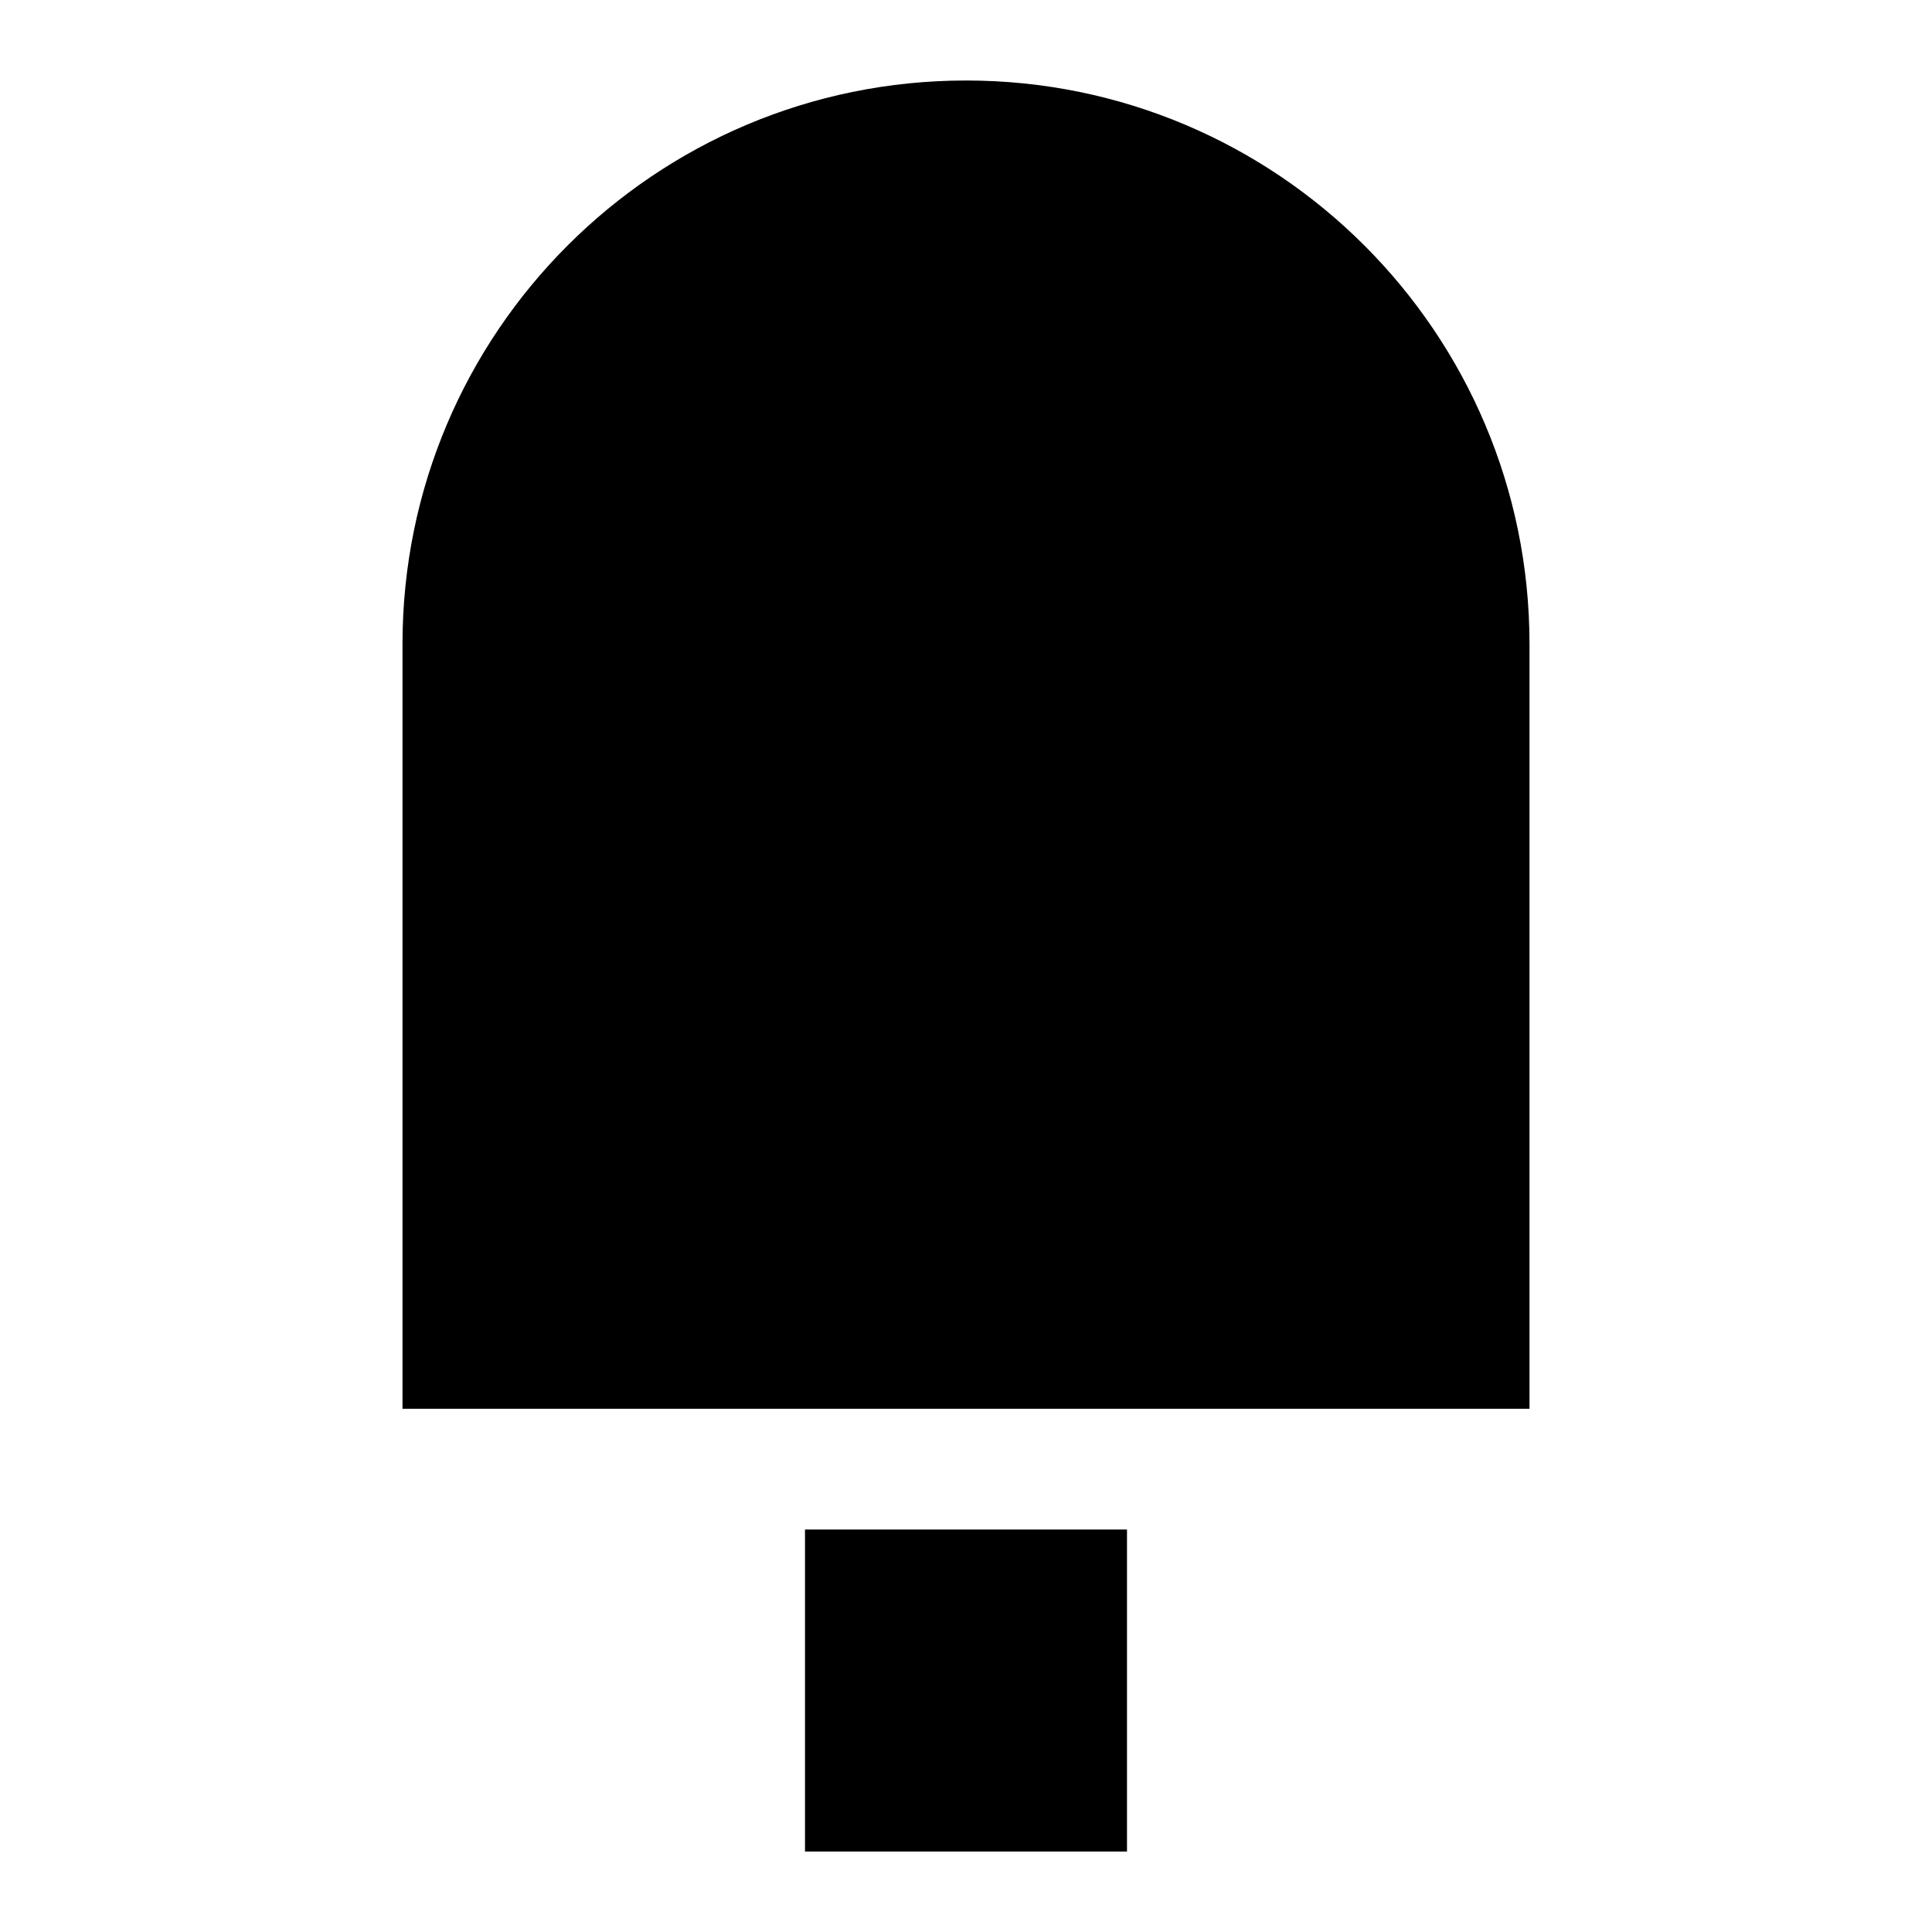 <svg xmlns="http://www.w3.org/2000/svg" fill="none" viewBox="0 0 24 24" id="Ice-Cream-1--Streamline-Sharp">
  <desc>
    Ice Cream 1 Streamline Icon: https://streamlinehq.com
  </desc>
  <g id="ice-cream-1--cook-frozen-bite-popsicle-cream-ice-cooking-nutrition-freezer-cold-food">
    <path id="Union" fill="#000000" fill-rule="evenodd" d="M12 1C8.134 1 5 4.134 5 8v9.5h14V8c0 -3.866 -3.134 -7 -7 -7Zm2 22v-4h-4v4h4Z" clip-rule="evenodd" stroke-width="1"></path>
  </g>
</svg>